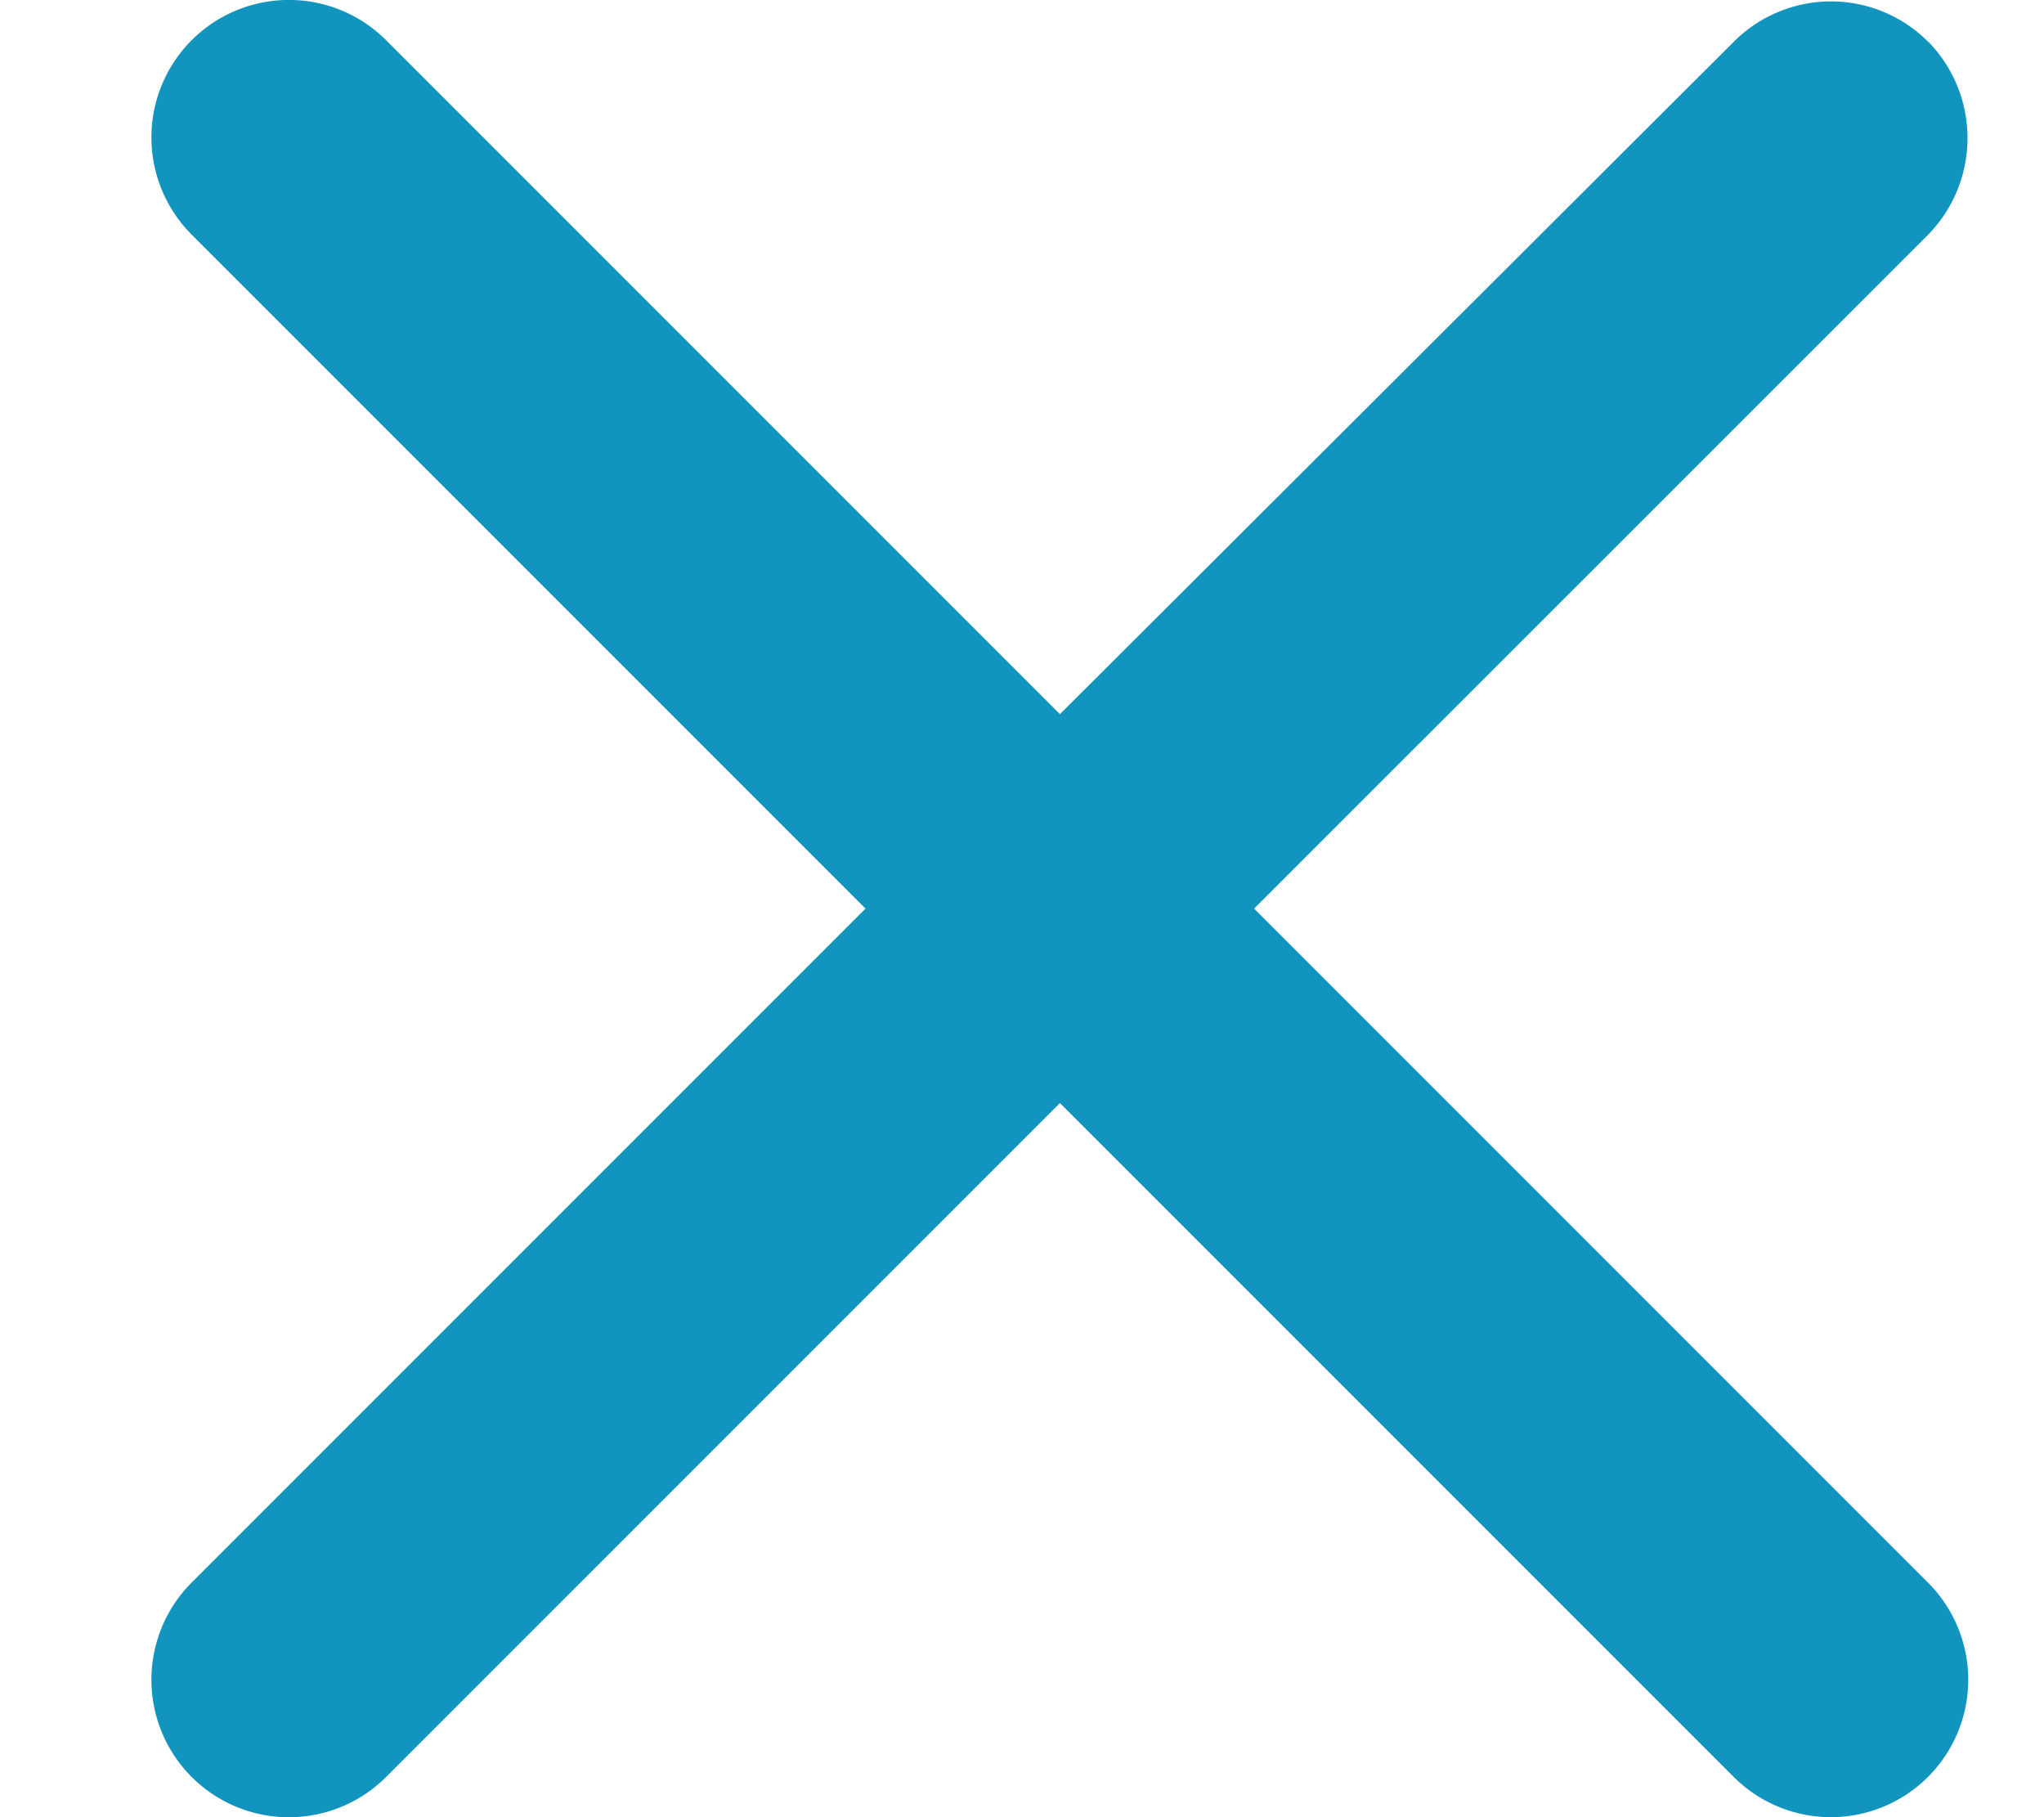 <svg width="9" height="8" fill="none" xmlns="http://www.w3.org/2000/svg"><path d="M8.49.184a.604.604 0 0 0-.856 0l-2.967 2.96L1.7.177a.604.604 0 1 0-.856.856L3.811 4 .844 6.967a.604.604 0 1 0 .856.856l2.967-2.967 2.967 2.967a.604.604 0 1 0 .855-.856L5.522 4 8.49 1.033a.608.608 0 0 0 0-.85Z" fill="#1194BE"/></svg>